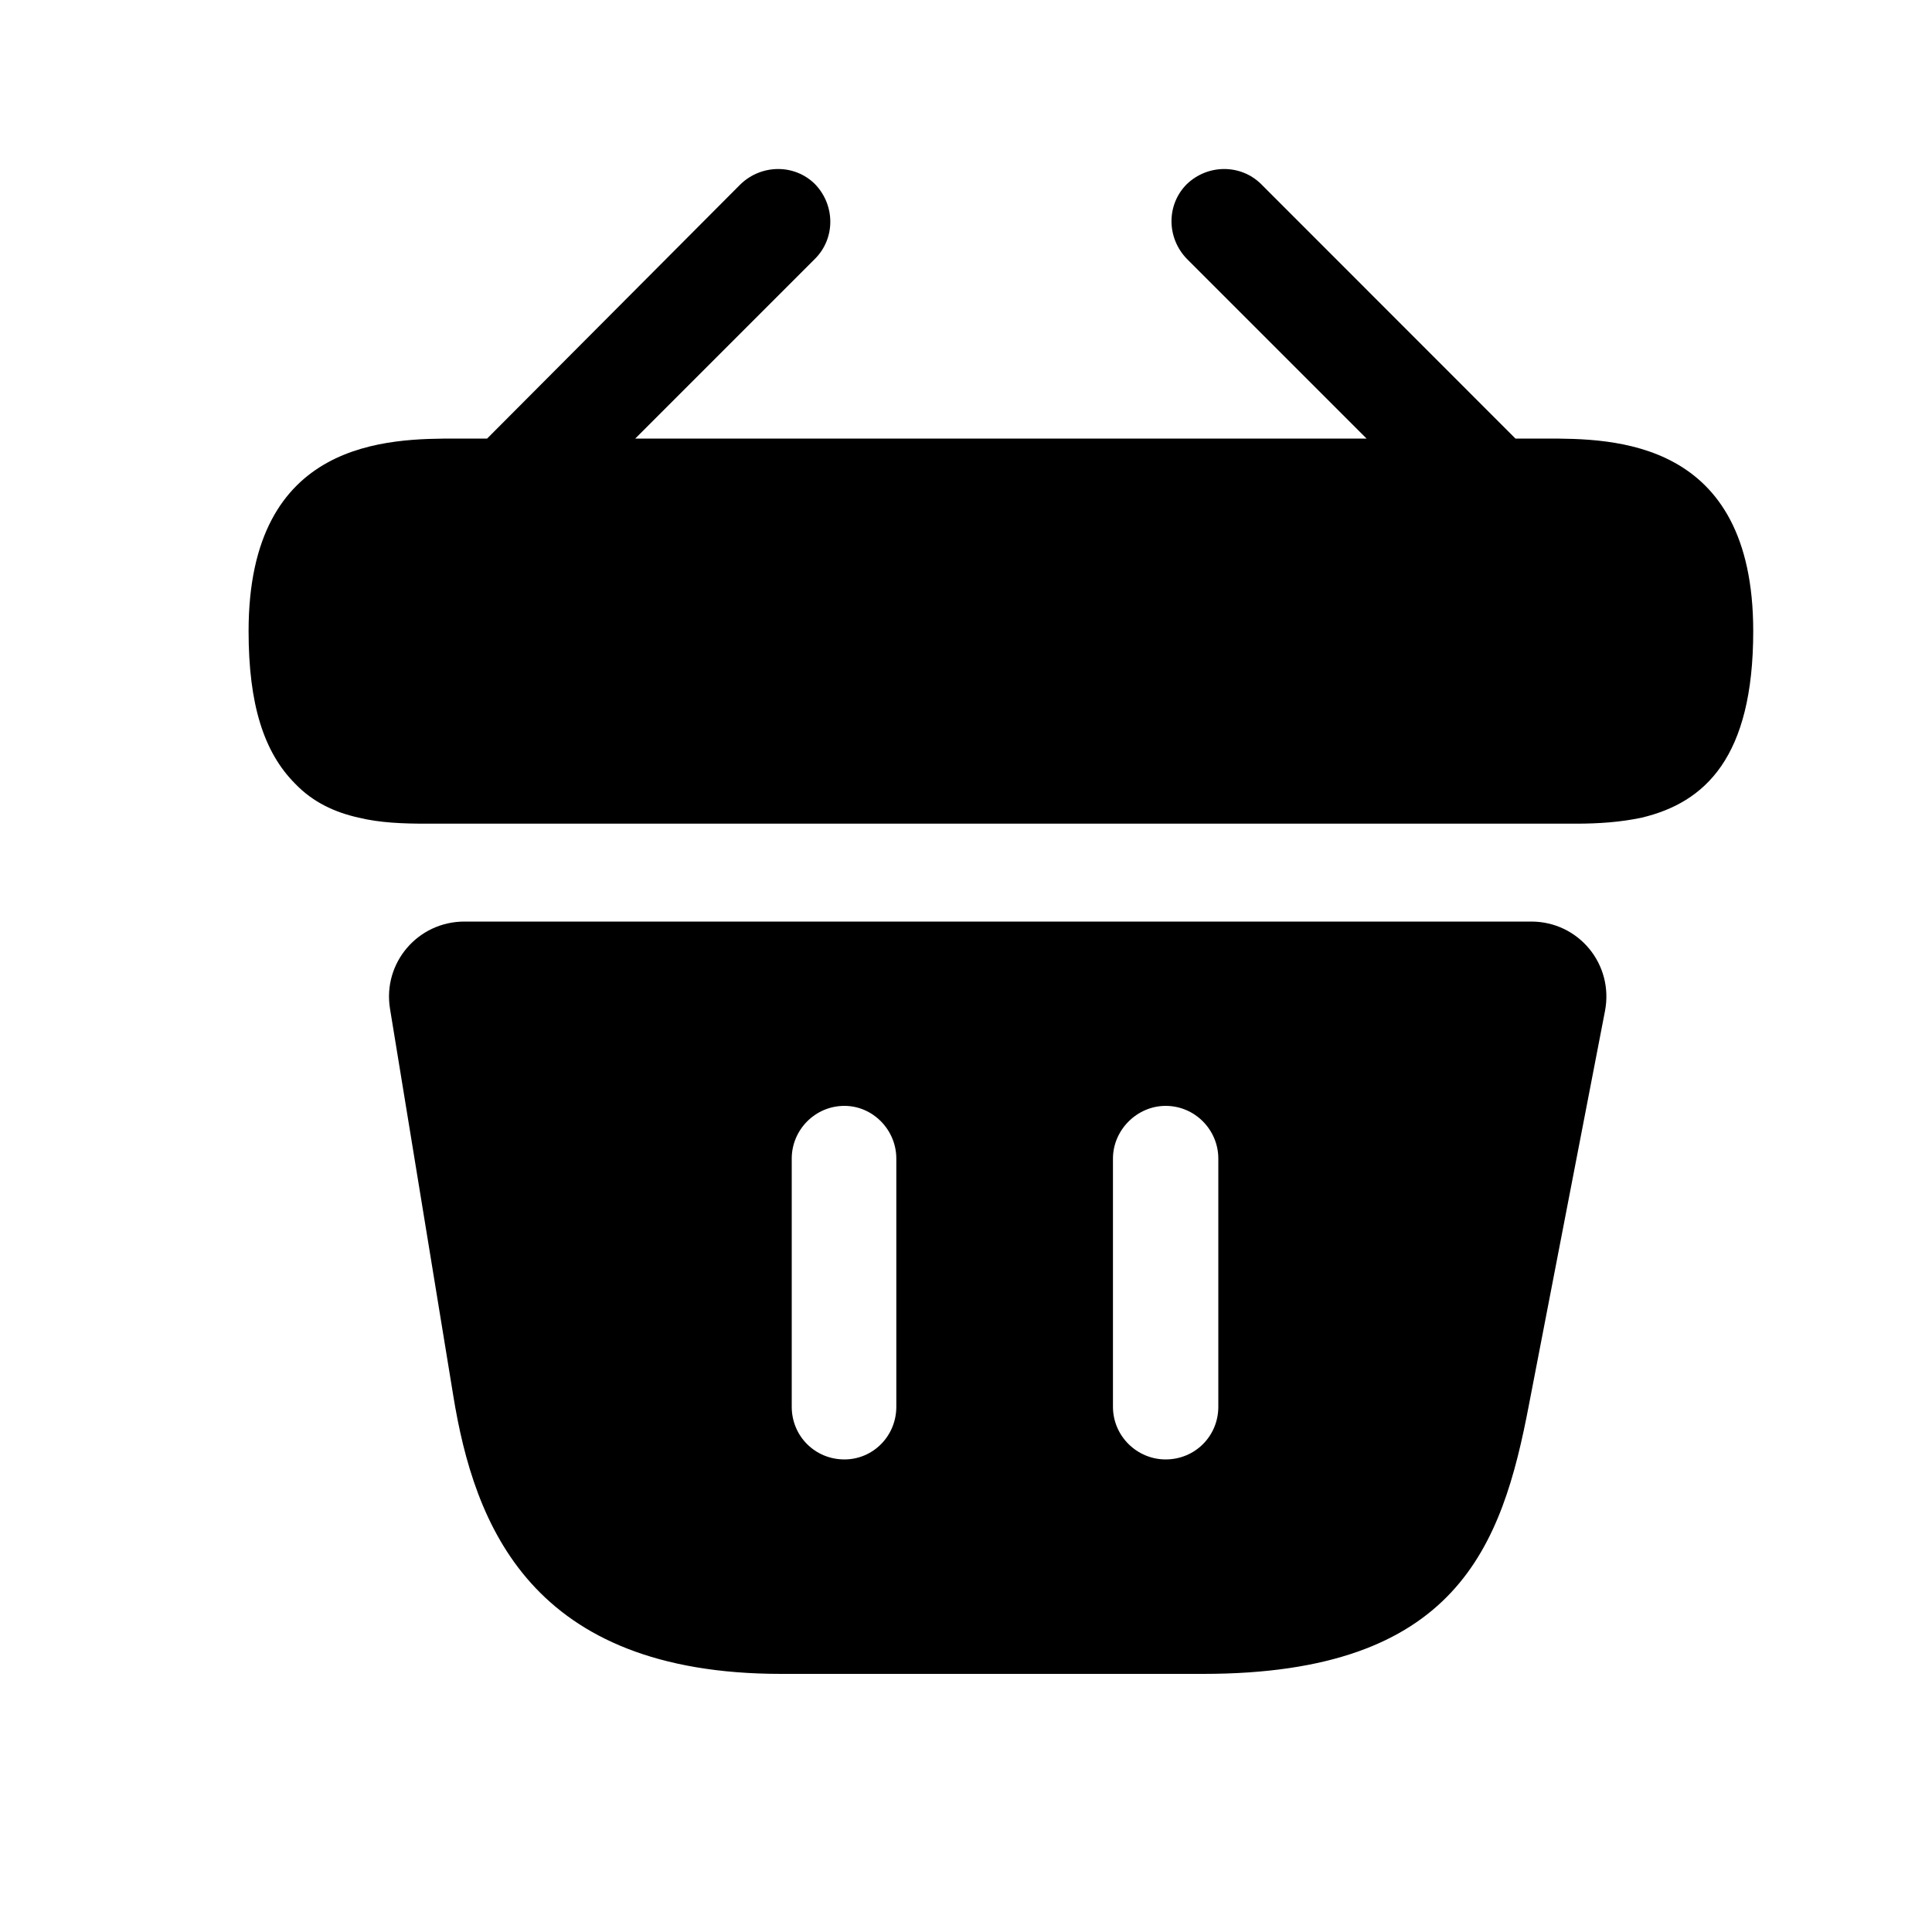 <svg width="15" height="15" viewBox="0 0 15 15" fill="none" xmlns="http://www.w3.org/2000/svg">
<g id="vuesax/bold/bag">
<g id="bag">
<path id="Vector" d="M12 3.405H11.766L9.792 1.43C9.634 1.273 9.377 1.273 9.214 1.43C9.056 1.588 9.056 1.845 9.214 2.009L10.61 3.405H4.932L6.328 2.009C6.486 1.851 6.486 1.594 6.328 1.43C6.171 1.273 5.914 1.273 5.75 1.43L3.782 3.405H3.548C3.022 3.405 1.93 3.405 1.93 4.9C1.93 5.466 2.047 5.84 2.292 6.085C2.432 6.231 2.602 6.307 2.783 6.348C2.952 6.389 3.133 6.395 3.309 6.395H12.233C12.415 6.395 12.584 6.383 12.747 6.348C13.238 6.231 13.612 5.881 13.612 4.9C13.612 3.405 12.52 3.405 12 3.405Z" fill="black"/>
<path id="Vector_2" d="M11.889 7.155H3.606C3.244 7.155 2.97 7.476 3.028 7.832L3.519 10.835C3.682 11.839 4.12 12.996 6.065 12.996H9.342C11.311 12.996 11.661 12.008 11.871 10.905L12.461 7.85C12.531 7.488 12.257 7.155 11.889 7.155ZM6.959 10.922C6.959 11.15 6.778 11.331 6.556 11.331C6.328 11.331 6.147 11.15 6.147 10.922V8.995C6.147 8.773 6.328 8.586 6.556 8.586C6.778 8.586 6.959 8.773 6.959 8.995V10.922ZM9.459 10.922C9.459 11.15 9.278 11.331 9.05 11.331C8.828 11.331 8.641 11.15 8.641 10.922V8.995C8.641 8.773 8.828 8.586 9.05 8.586C9.278 8.586 9.459 8.773 9.459 8.995V10.922Z" fill="black"/>
</g>
</g>
</svg>
